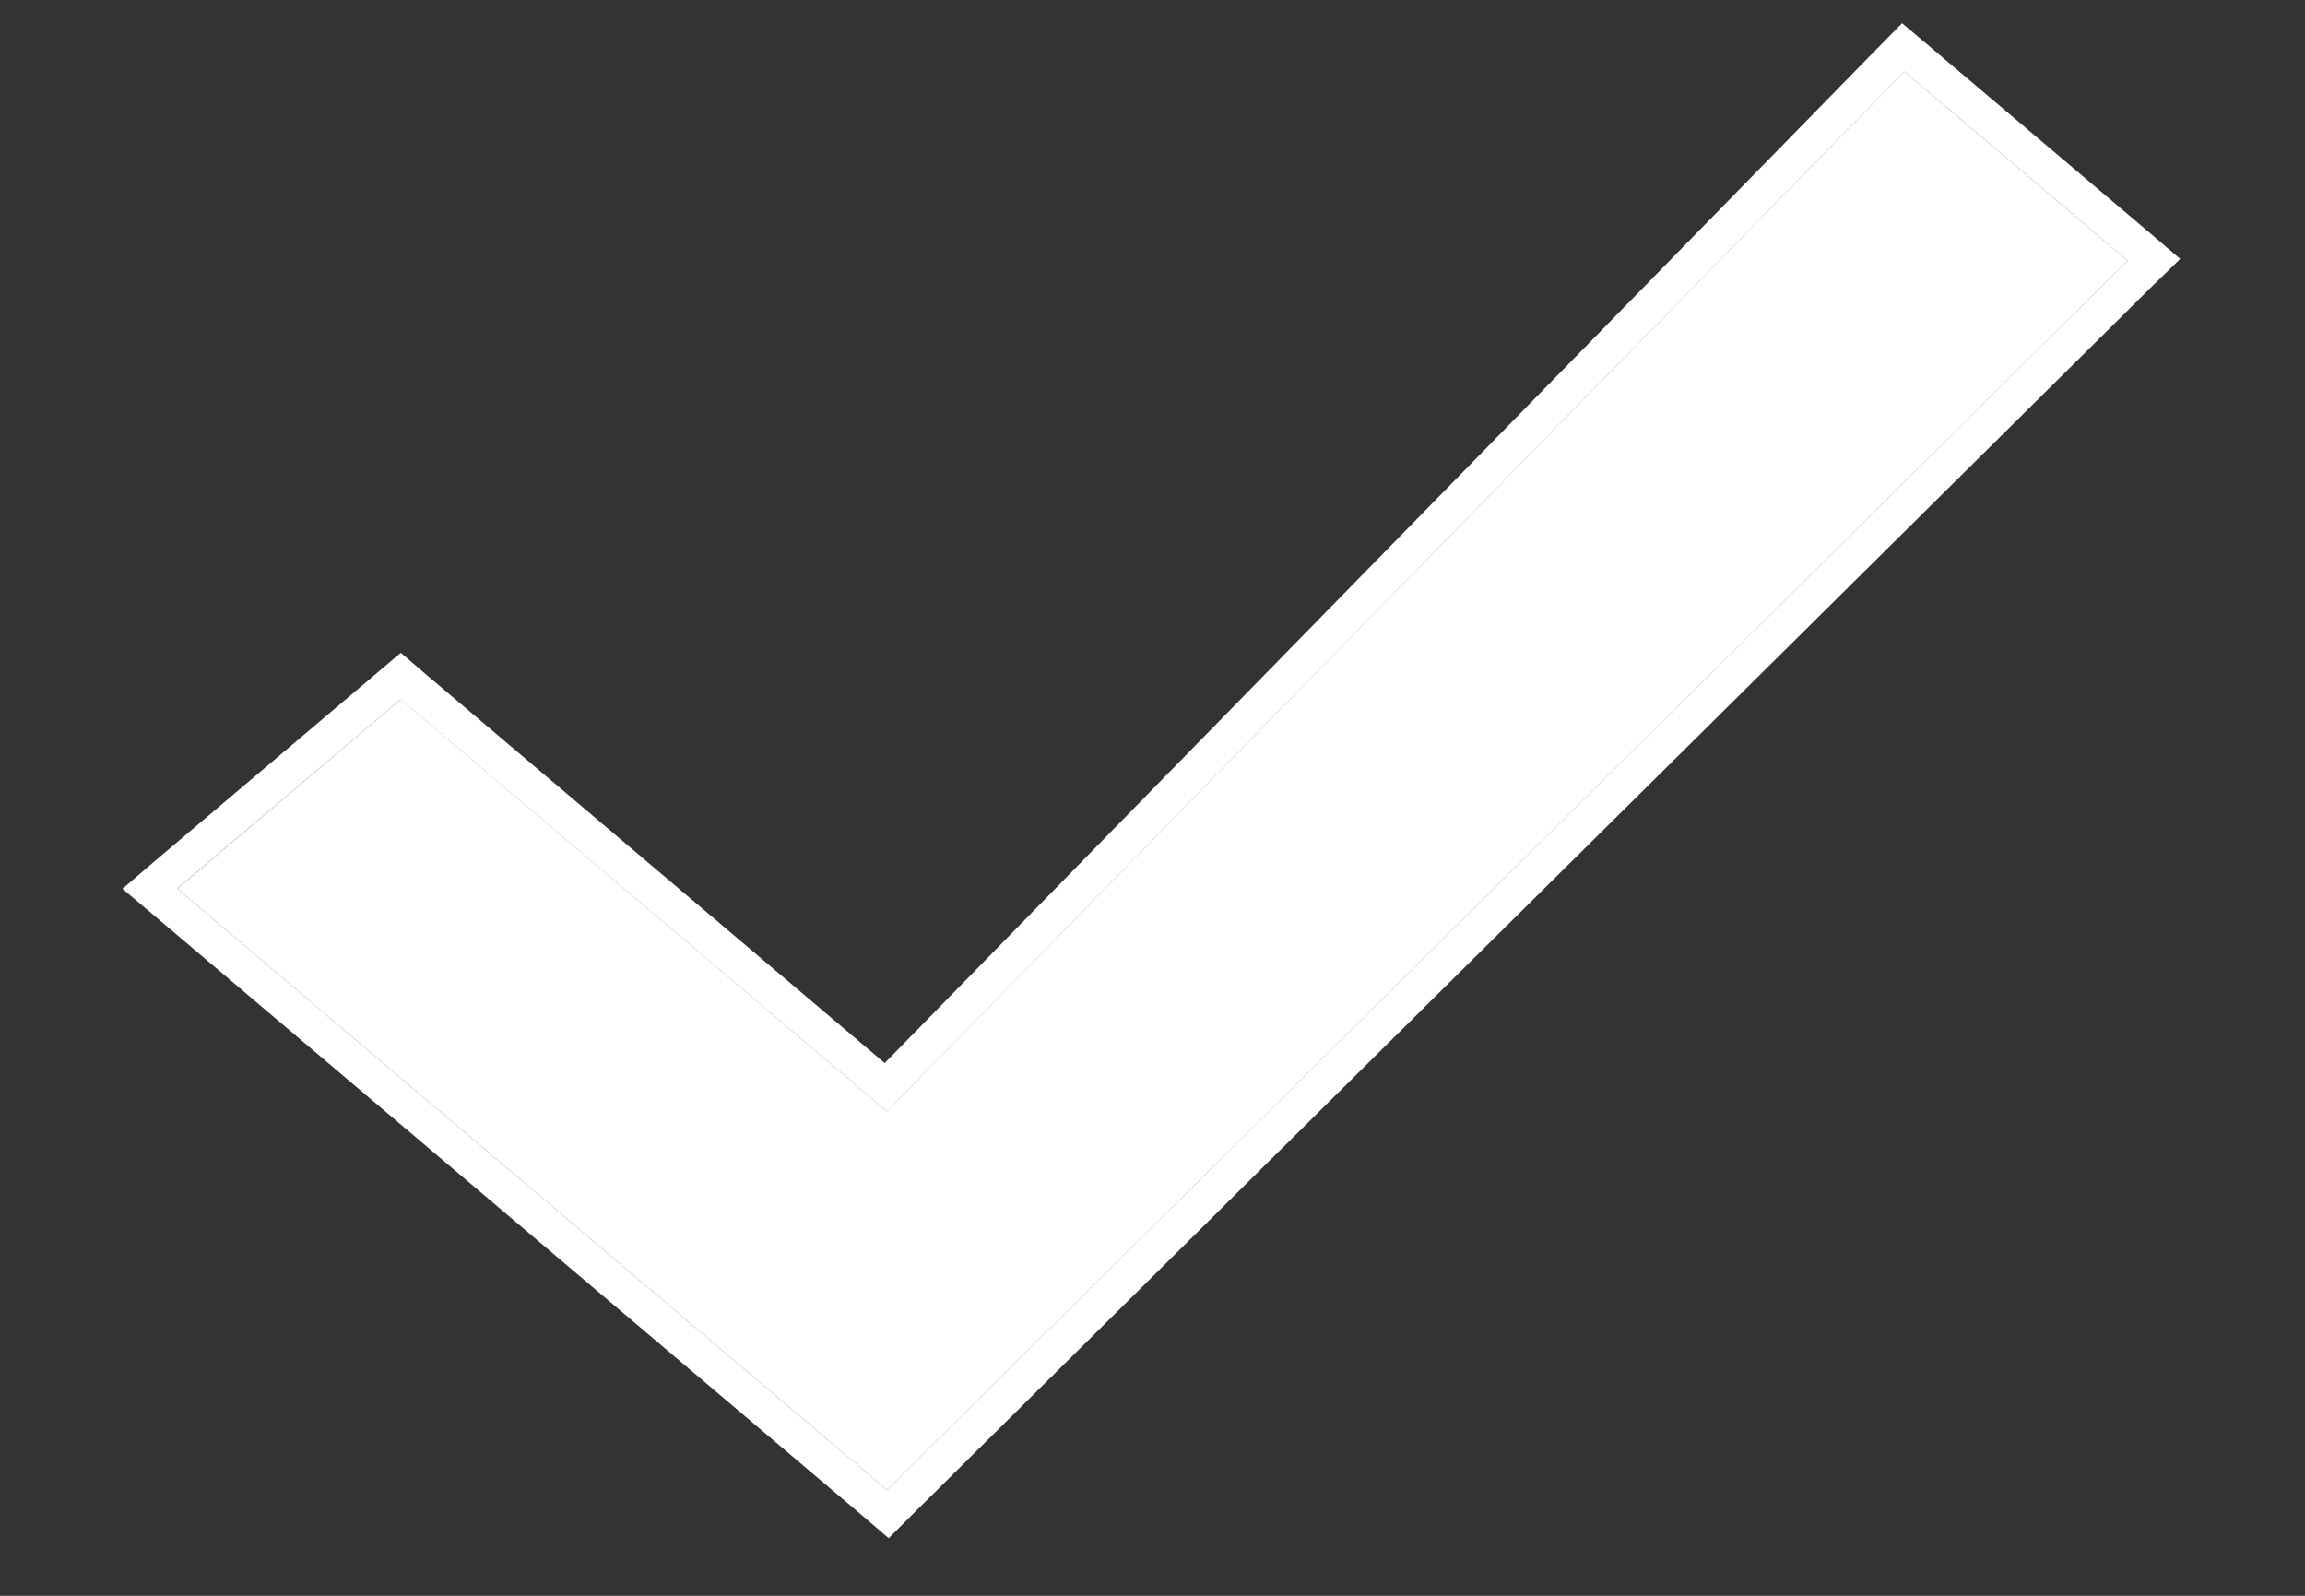 <svg width="13" height="9" viewBox="0 0 13 9" fill="none" xmlns="http://www.w3.org/2000/svg">
<rect x="0" y="0" width="13" height="9" fill="#333333" stroke="none"/>
<path fill-rule="evenodd" clip-rule="evenodd" d="M5.002 6.268L10.74 0.403L12 1.47L5.002 8.403L1 5.012L2.26 3.944L5.002 6.268Z" fill="white"/>
<path d="M10.805 0.327L10.734 0.267L10.669 0.333L4.996 6.132L2.324 3.868L2.26 3.813L2.195 3.868L0.935 4.935L0.845 5.012L0.935 5.088L4.937 8.479L5.007 8.539L5.072 8.474L12.07 1.541L12.148 1.465L12.065 1.394L10.805 0.327Z" stroke="white" stroke-width="0.2"/>
</svg>
